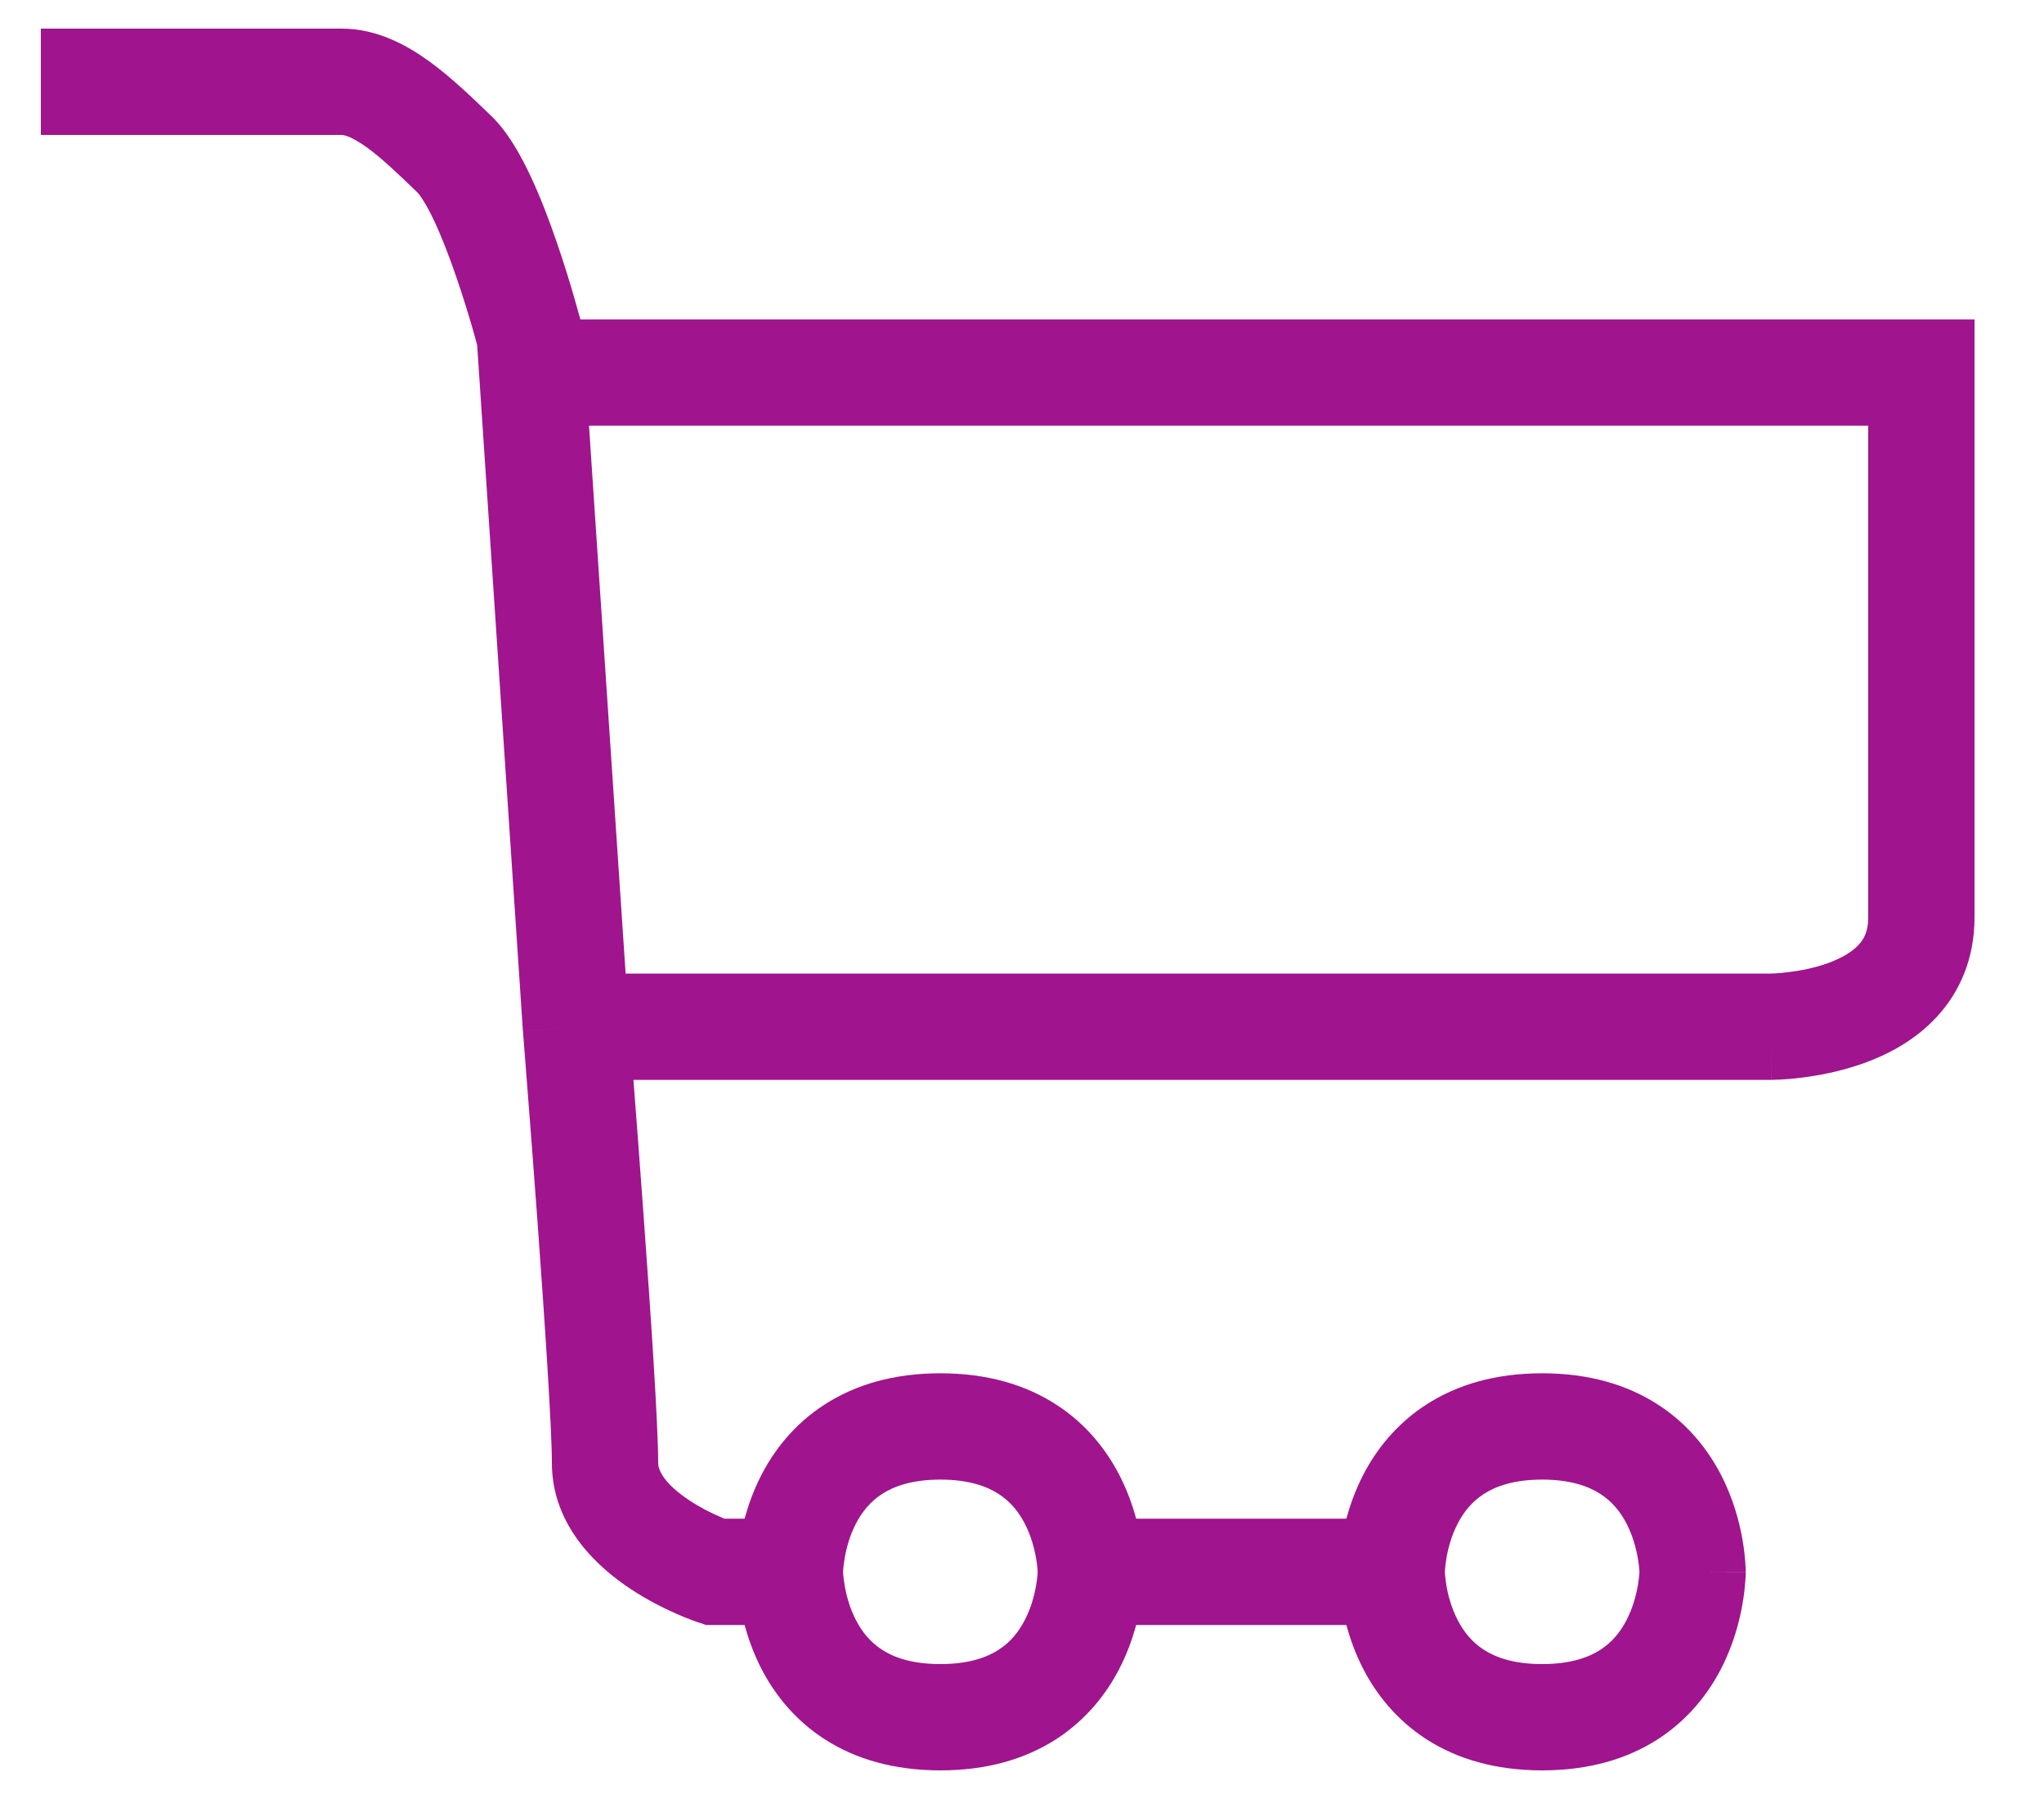 <svg width="25" height="22" viewBox="0 0 25 22" fill="none" xmlns="http://www.w3.org/2000/svg">
<path fill-rule="evenodd" clip-rule="evenodd" d="M0.5 1.65V0.35H4.18C4.615 0.35 4.983 0.557 5.251 0.751C5.519 0.945 5.777 1.195 5.995 1.405L6.012 1.421C6.217 1.62 6.373 1.908 6.486 2.147C6.608 2.405 6.717 2.693 6.807 2.955C6.898 3.218 6.973 3.465 7.025 3.645C7.051 3.736 7.072 3.811 7.086 3.863L7.098 3.906H24.15V4.556V11.222C24.15 11.722 23.971 12.128 23.691 12.433C23.423 12.724 23.089 12.896 22.801 13C22.51 13.105 22.228 13.155 22.025 13.18C21.922 13.193 21.835 13.199 21.773 13.202C21.741 13.204 21.715 13.205 21.696 13.205L21.673 13.206L21.665 13.206L21.662 13.206L21.661 13.206C21.661 13.206 21.66 13.206 21.66 12.556V13.206H7.747C7.747 13.208 7.747 13.211 7.748 13.214C7.781 13.645 7.826 14.229 7.87 14.842C7.958 16.05 8.05 17.414 8.05 17.889C8.05 17.986 8.133 18.15 8.43 18.347C8.558 18.432 8.691 18.499 8.795 18.544C8.819 18.555 8.841 18.564 8.86 18.572H9.107C9.152 18.408 9.217 18.223 9.314 18.035C9.47 17.734 9.713 17.416 10.086 17.176C10.462 16.933 10.932 16.794 11.502 16.794C12.071 16.794 12.541 16.933 12.917 17.176C13.29 17.416 13.533 17.734 13.689 18.035C13.786 18.223 13.852 18.408 13.896 18.572H16.467C16.512 18.408 16.577 18.223 16.674 18.035C16.83 17.734 17.073 17.416 17.446 17.176C17.822 16.933 18.292 16.794 18.862 16.794C19.431 16.794 19.901 16.933 20.277 17.176C20.65 17.416 20.893 17.734 21.049 18.035C21.203 18.333 21.277 18.623 21.313 18.834C21.332 18.941 21.341 19.031 21.346 19.098C21.349 19.131 21.35 19.159 21.351 19.18L21.352 19.206L21.352 19.216L21.352 19.219L21.352 19.221C21.352 19.221 21.352 19.222 20.702 19.222C21.352 19.222 21.352 19.223 21.352 19.223L21.352 19.225L21.352 19.229L21.352 19.238L21.351 19.265C21.35 19.286 21.349 19.313 21.346 19.346C21.341 19.413 21.332 19.504 21.313 19.61C21.277 19.821 21.203 20.112 21.049 20.41C20.893 20.711 20.65 21.028 20.277 21.269C19.901 21.511 19.431 21.65 18.862 21.65C18.292 21.65 17.822 21.511 17.446 21.269C17.073 21.028 16.83 20.711 16.674 20.41C16.577 20.222 16.512 20.036 16.467 19.872H13.896C13.852 20.036 13.786 20.222 13.689 20.41C13.533 20.711 13.29 21.028 12.917 21.269C12.541 21.511 12.071 21.65 11.502 21.65C10.932 21.65 10.462 21.511 10.086 21.269C9.713 21.028 9.47 20.711 9.314 20.41C9.217 20.222 9.152 20.036 9.107 19.872H8.637L8.537 19.839L8.742 19.222C8.537 19.839 8.537 19.839 8.537 19.839L8.536 19.839L8.533 19.838L8.527 19.836L8.51 19.83C8.496 19.825 8.477 19.818 8.454 19.809C8.408 19.792 8.344 19.767 8.269 19.733C8.121 19.668 7.919 19.568 7.712 19.431C7.338 19.183 6.75 18.68 6.75 17.889C6.75 17.474 6.664 16.172 6.574 14.936C6.529 14.326 6.485 13.744 6.451 13.314C6.435 13.099 6.421 12.922 6.411 12.8L6.396 12.608C6.396 12.608 6.396 12.607 7.044 12.556L6.396 12.608L6.395 12.599L5.836 4.218L5.832 4.205C5.819 4.158 5.801 4.09 5.777 4.007C5.728 3.841 5.66 3.615 5.578 3.379C5.496 3.14 5.404 2.9 5.31 2.7C5.263 2.601 5.219 2.518 5.179 2.455C5.16 2.424 5.143 2.4 5.13 2.382C5.123 2.373 5.118 2.367 5.114 2.363C5.11 2.358 5.108 2.356 5.108 2.356C4.87 2.126 4.674 1.939 4.489 1.804C4.297 1.666 4.205 1.65 4.18 1.65H0.5ZM7.652 11.906L7.204 5.206H22.85V11.222C22.85 11.389 22.799 11.483 22.734 11.553C22.657 11.637 22.531 11.715 22.358 11.778C22.19 11.839 22.012 11.872 21.869 11.889C21.8 11.898 21.743 11.902 21.705 11.904C21.687 11.905 21.673 11.905 21.665 11.905L21.659 11.906H7.652ZM10.312 19.222C10.312 19.228 10.312 19.238 10.313 19.251C10.316 19.281 10.321 19.33 10.331 19.39C10.352 19.512 10.393 19.666 10.469 19.812C10.543 19.956 10.645 20.083 10.79 20.176C10.931 20.267 11.151 20.35 11.502 20.35C11.852 20.35 12.072 20.267 12.213 20.176C12.358 20.083 12.46 19.956 12.534 19.812C12.61 19.666 12.651 19.512 12.672 19.39C12.683 19.33 12.688 19.281 12.69 19.251C12.691 19.238 12.691 19.228 12.691 19.222C12.691 19.216 12.691 19.207 12.69 19.194C12.688 19.163 12.683 19.115 12.672 19.055C12.651 18.932 12.61 18.779 12.534 18.632C12.46 18.489 12.358 18.362 12.213 18.269C12.072 18.178 11.852 18.094 11.502 18.094C11.151 18.094 10.931 18.178 10.79 18.269C10.645 18.362 10.543 18.489 10.469 18.632C10.393 18.779 10.352 18.932 10.331 19.055C10.321 19.115 10.316 19.163 10.313 19.194C10.312 19.207 10.312 19.216 10.312 19.222ZM17.672 19.222C17.672 19.228 17.672 19.238 17.674 19.251C17.676 19.281 17.681 19.33 17.691 19.39C17.712 19.512 17.753 19.666 17.829 19.812C17.903 19.956 18.005 20.083 18.15 20.176C18.291 20.267 18.511 20.35 18.862 20.35C19.212 20.35 19.432 20.267 19.573 20.176C19.718 20.083 19.82 19.956 19.894 19.812C19.97 19.666 20.011 19.512 20.032 19.39C20.043 19.33 20.047 19.281 20.05 19.251C20.051 19.238 20.051 19.228 20.052 19.222C20.051 19.216 20.051 19.207 20.05 19.194C20.047 19.163 20.043 19.115 20.032 19.055C20.011 18.932 19.97 18.779 19.894 18.632C19.82 18.489 19.718 18.362 19.573 18.269C19.432 18.178 19.212 18.094 18.862 18.094C18.511 18.094 18.291 18.178 18.15 18.269C18.005 18.362 17.903 18.489 17.829 18.632C17.753 18.779 17.712 18.932 17.691 19.055C17.681 19.115 17.676 19.163 17.674 19.194C17.673 19.202 17.672 19.209 17.672 19.214C17.672 19.217 17.672 19.22 17.672 19.222Z" fill="#A0148E"/>
</svg>
